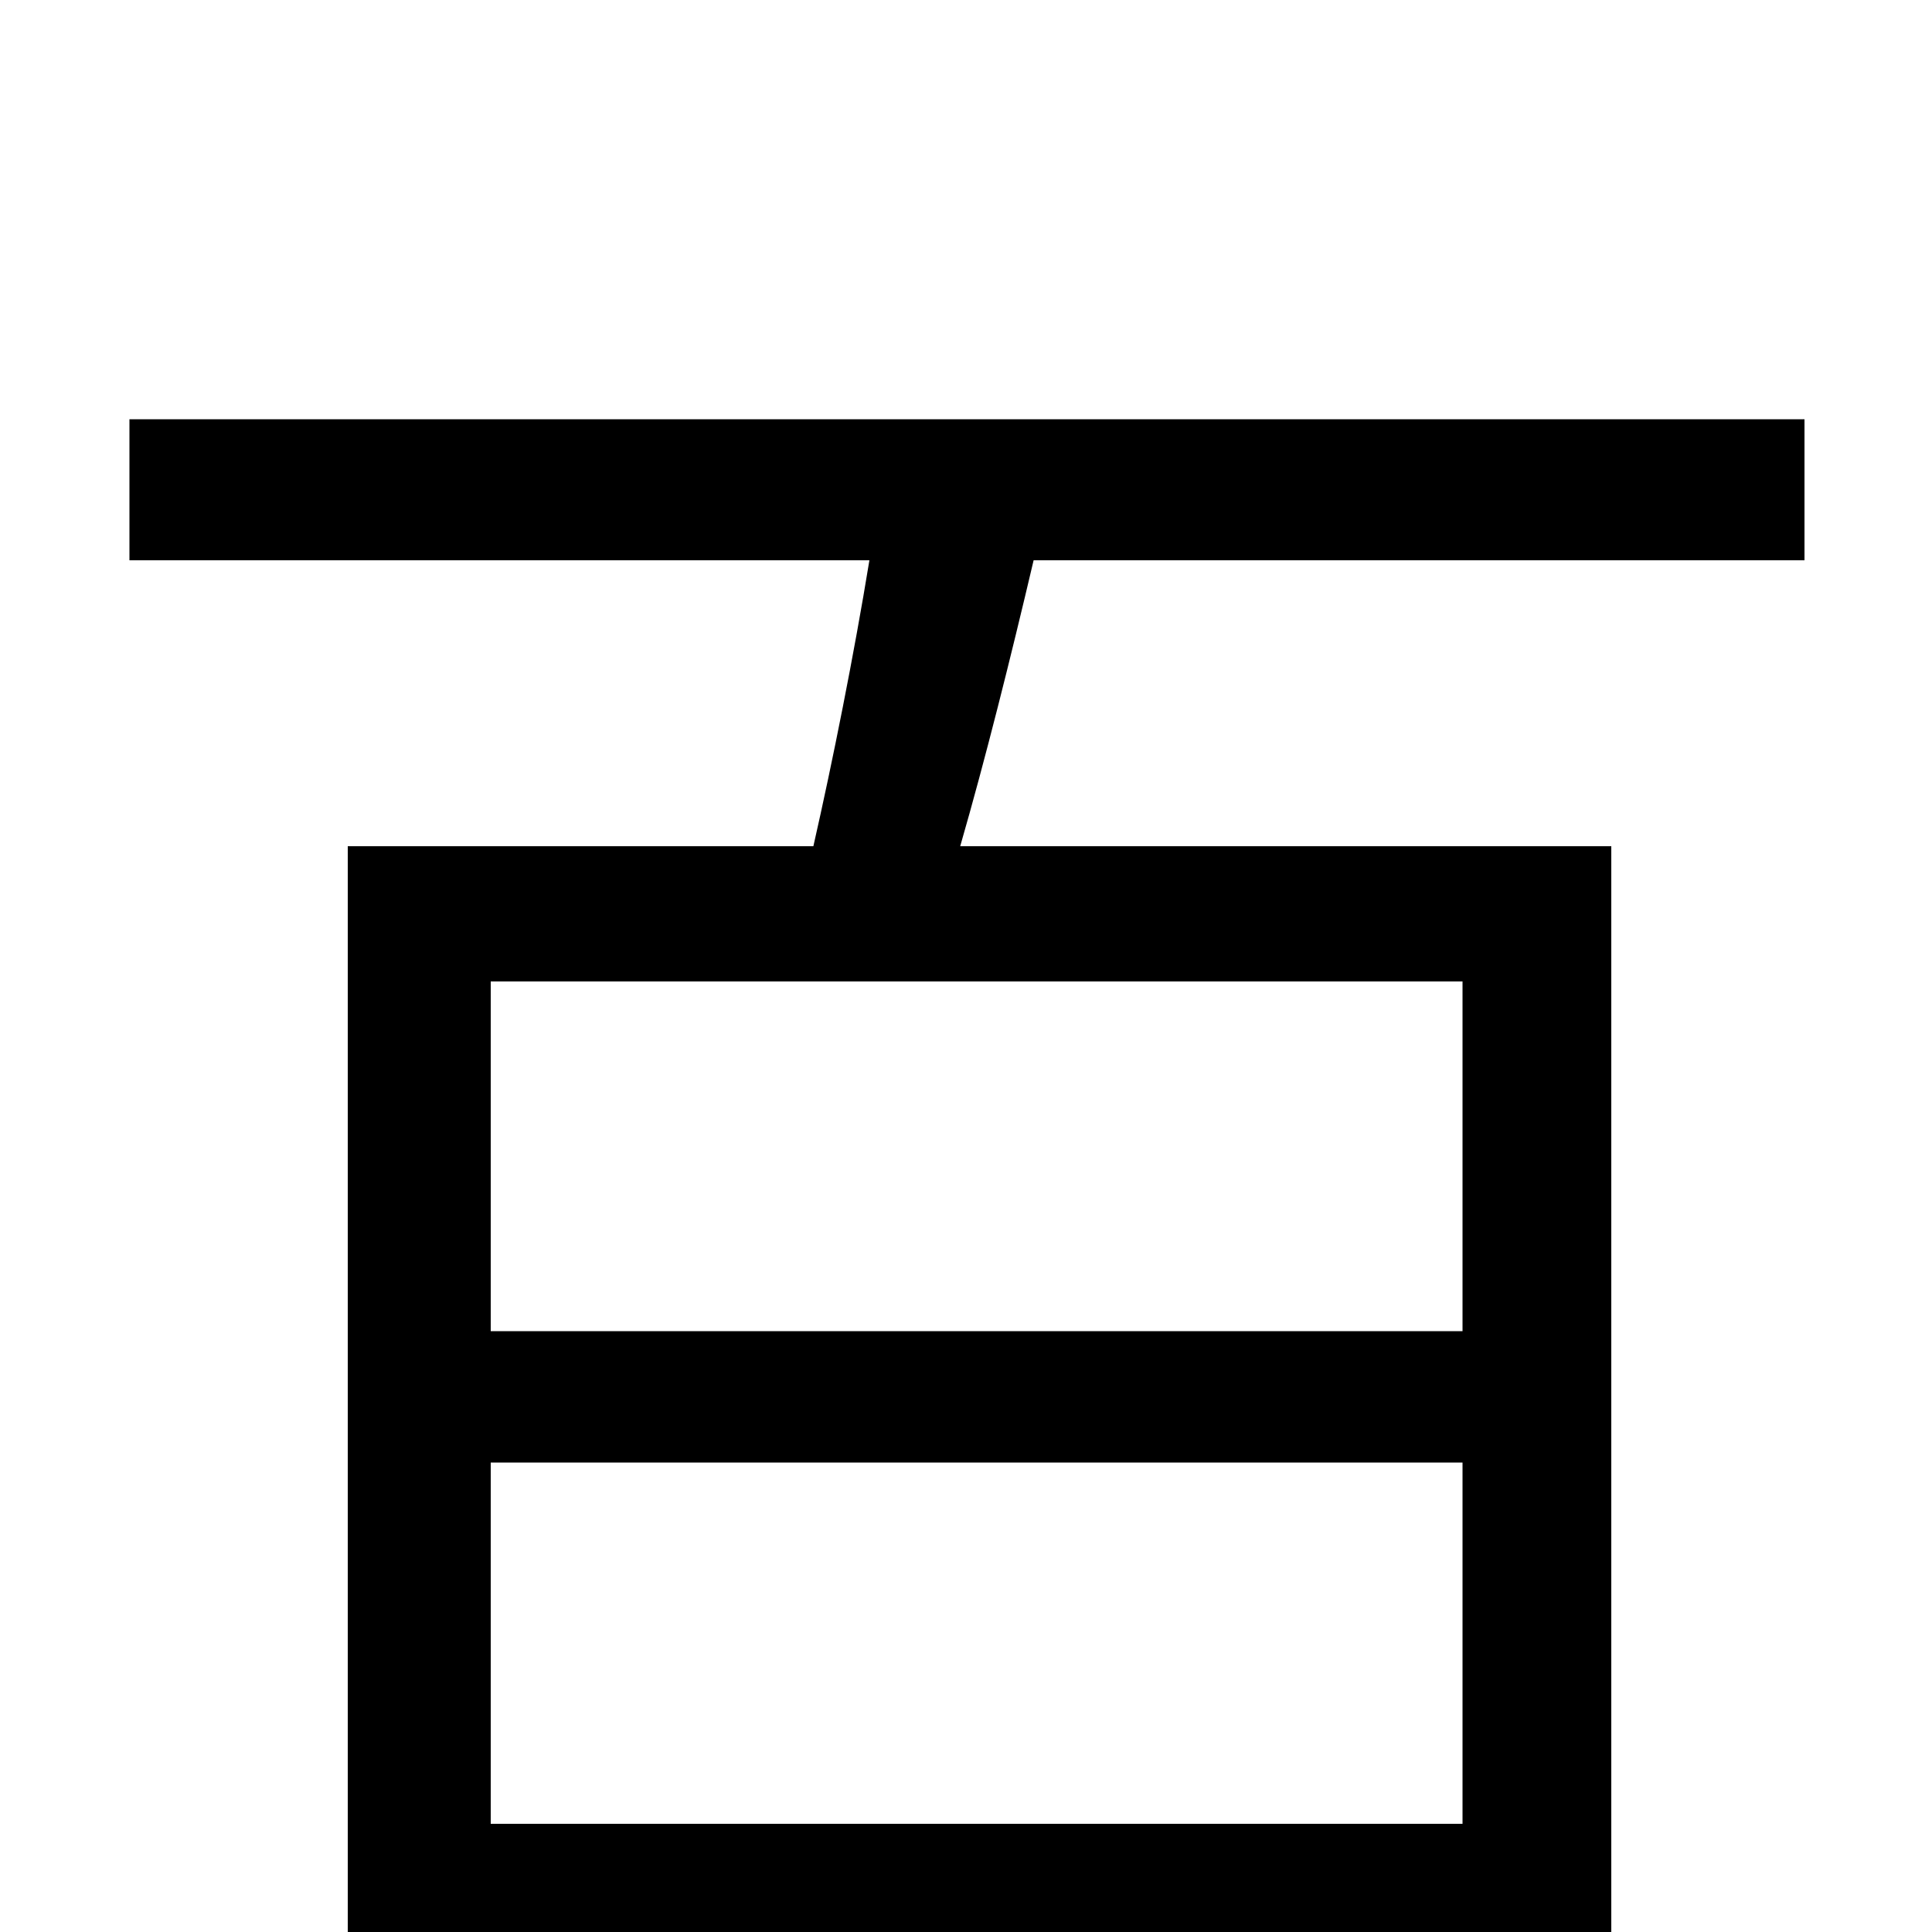<svg xmlns="http://www.w3.org/2000/svg" viewBox="0 -1000 1000 1000">
	<path fill="#000000" d="M757 -311H254V-492H757ZM254 -56V-243H757V-56ZM934 -710V-783H67V-710H450C442 -661 431 -606 421 -562H180V78H254V13H757V78H834V-562H497C510 -607 523 -659 535 -710Z"/>
</svg>